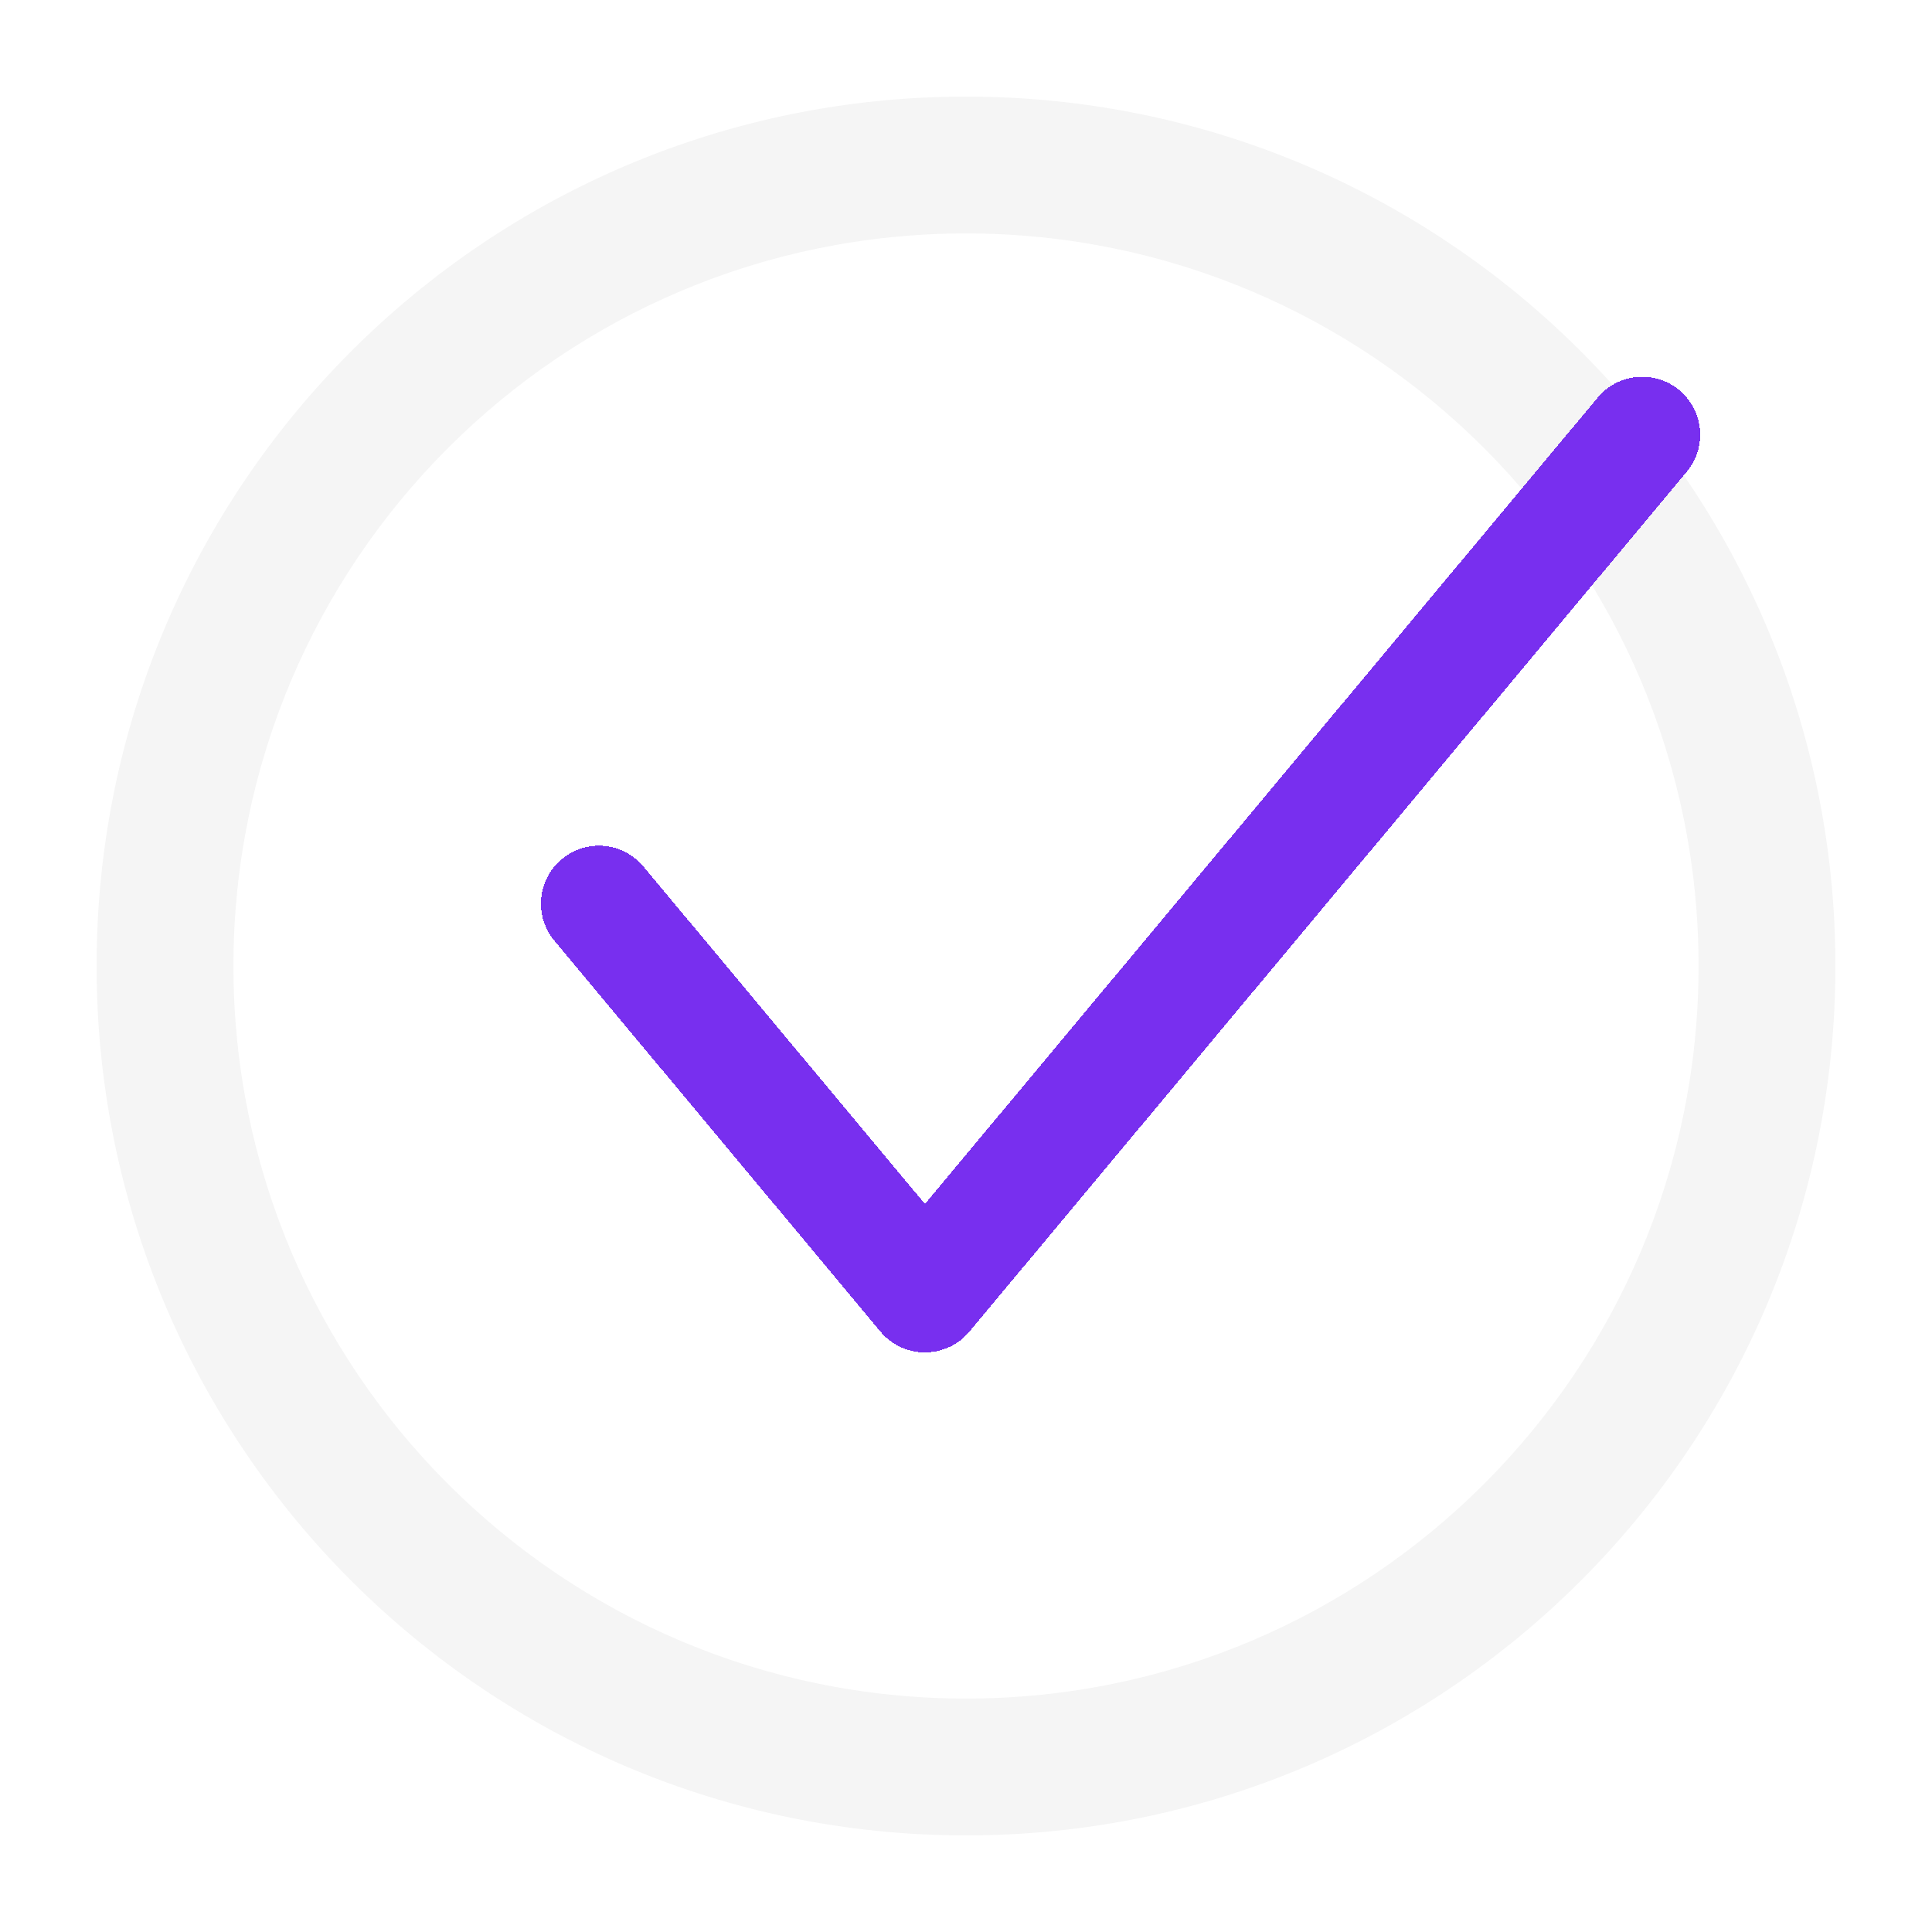 <svg width="200" height="200" viewBox="0 0 200 200" fill="none" xmlns="http://www.w3.org/2000/svg">
<g filter="url(#filter0_d_119_351)">
<path d="M190 96C190 145.706 149.706 186 100 186C50.294 186 10 145.706 10 96C10 46.294 50.294 6 100 6C149.706 6 190 46.294 190 96ZM24.166 96C24.166 137.882 58.118 171.834 100 171.834C141.882 171.834 175.834 137.882 175.834 96C175.834 54.118 141.882 20.166 100 20.166C58.118 20.166 24.166 54.118 24.166 96Z" fill="#F5F5F5"/>
</g>
<g filter="url(#filter1_d_119_351)">
<path d="M170 41L95.75 130L62 89.546" stroke="#782FEF" stroke-width="12" stroke-linecap="round" stroke-linejoin="round" shape-rendering="crispEdges"/>
</g>
<defs>
<filter id="filter0_d_119_351" x="0" y="0" width="200" height="200" filterUnits="userSpaceOnUse" color-interpolation-filters="sRGB">
<feFlood flood-opacity="0" result="BackgroundImageFix"/>
<feColorMatrix in="SourceAlpha" type="matrix" values="0 0 0 0 0 0 0 0 0 0 0 0 0 0 0 0 0 0 127 0" result="hardAlpha"/>
<feOffset dy="4"/>
<feGaussianBlur stdDeviation="5"/>
<feComposite in2="hardAlpha" operator="out"/>
<feColorMatrix type="matrix" values="0 0 0 0 0.408 0 0 0 0 0.408 0 0 0 0 0.408 0 0 0 0.11 0"/>
<feBlend mode="normal" in2="BackgroundImageFix" result="effect1_dropShadow_119_351"/>
<feBlend mode="normal" in="SourceGraphic" in2="effect1_dropShadow_119_351" result="shape"/>
</filter>
<filter id="filter1_d_119_351" x="46" y="29" width="140" height="121" filterUnits="userSpaceOnUse" color-interpolation-filters="sRGB">
<feFlood flood-opacity="0" result="BackgroundImageFix"/>
<feColorMatrix in="SourceAlpha" type="matrix" values="0 0 0 0 0 0 0 0 0 0 0 0 0 0 0 0 0 0 127 0" result="hardAlpha"/>
<feOffset dy="4"/>
<feGaussianBlur stdDeviation="5"/>
<feComposite in2="hardAlpha" operator="out"/>
<feColorMatrix type="matrix" values="0 0 0 0 0.408 0 0 0 0 0.408 0 0 0 0 0.408 0 0 0 0.11 0"/>
<feBlend mode="normal" in2="BackgroundImageFix" result="effect1_dropShadow_119_351"/>
<feBlend mode="normal" in="SourceGraphic" in2="effect1_dropShadow_119_351" result="shape"/>
</filter>
</defs>
</svg>
